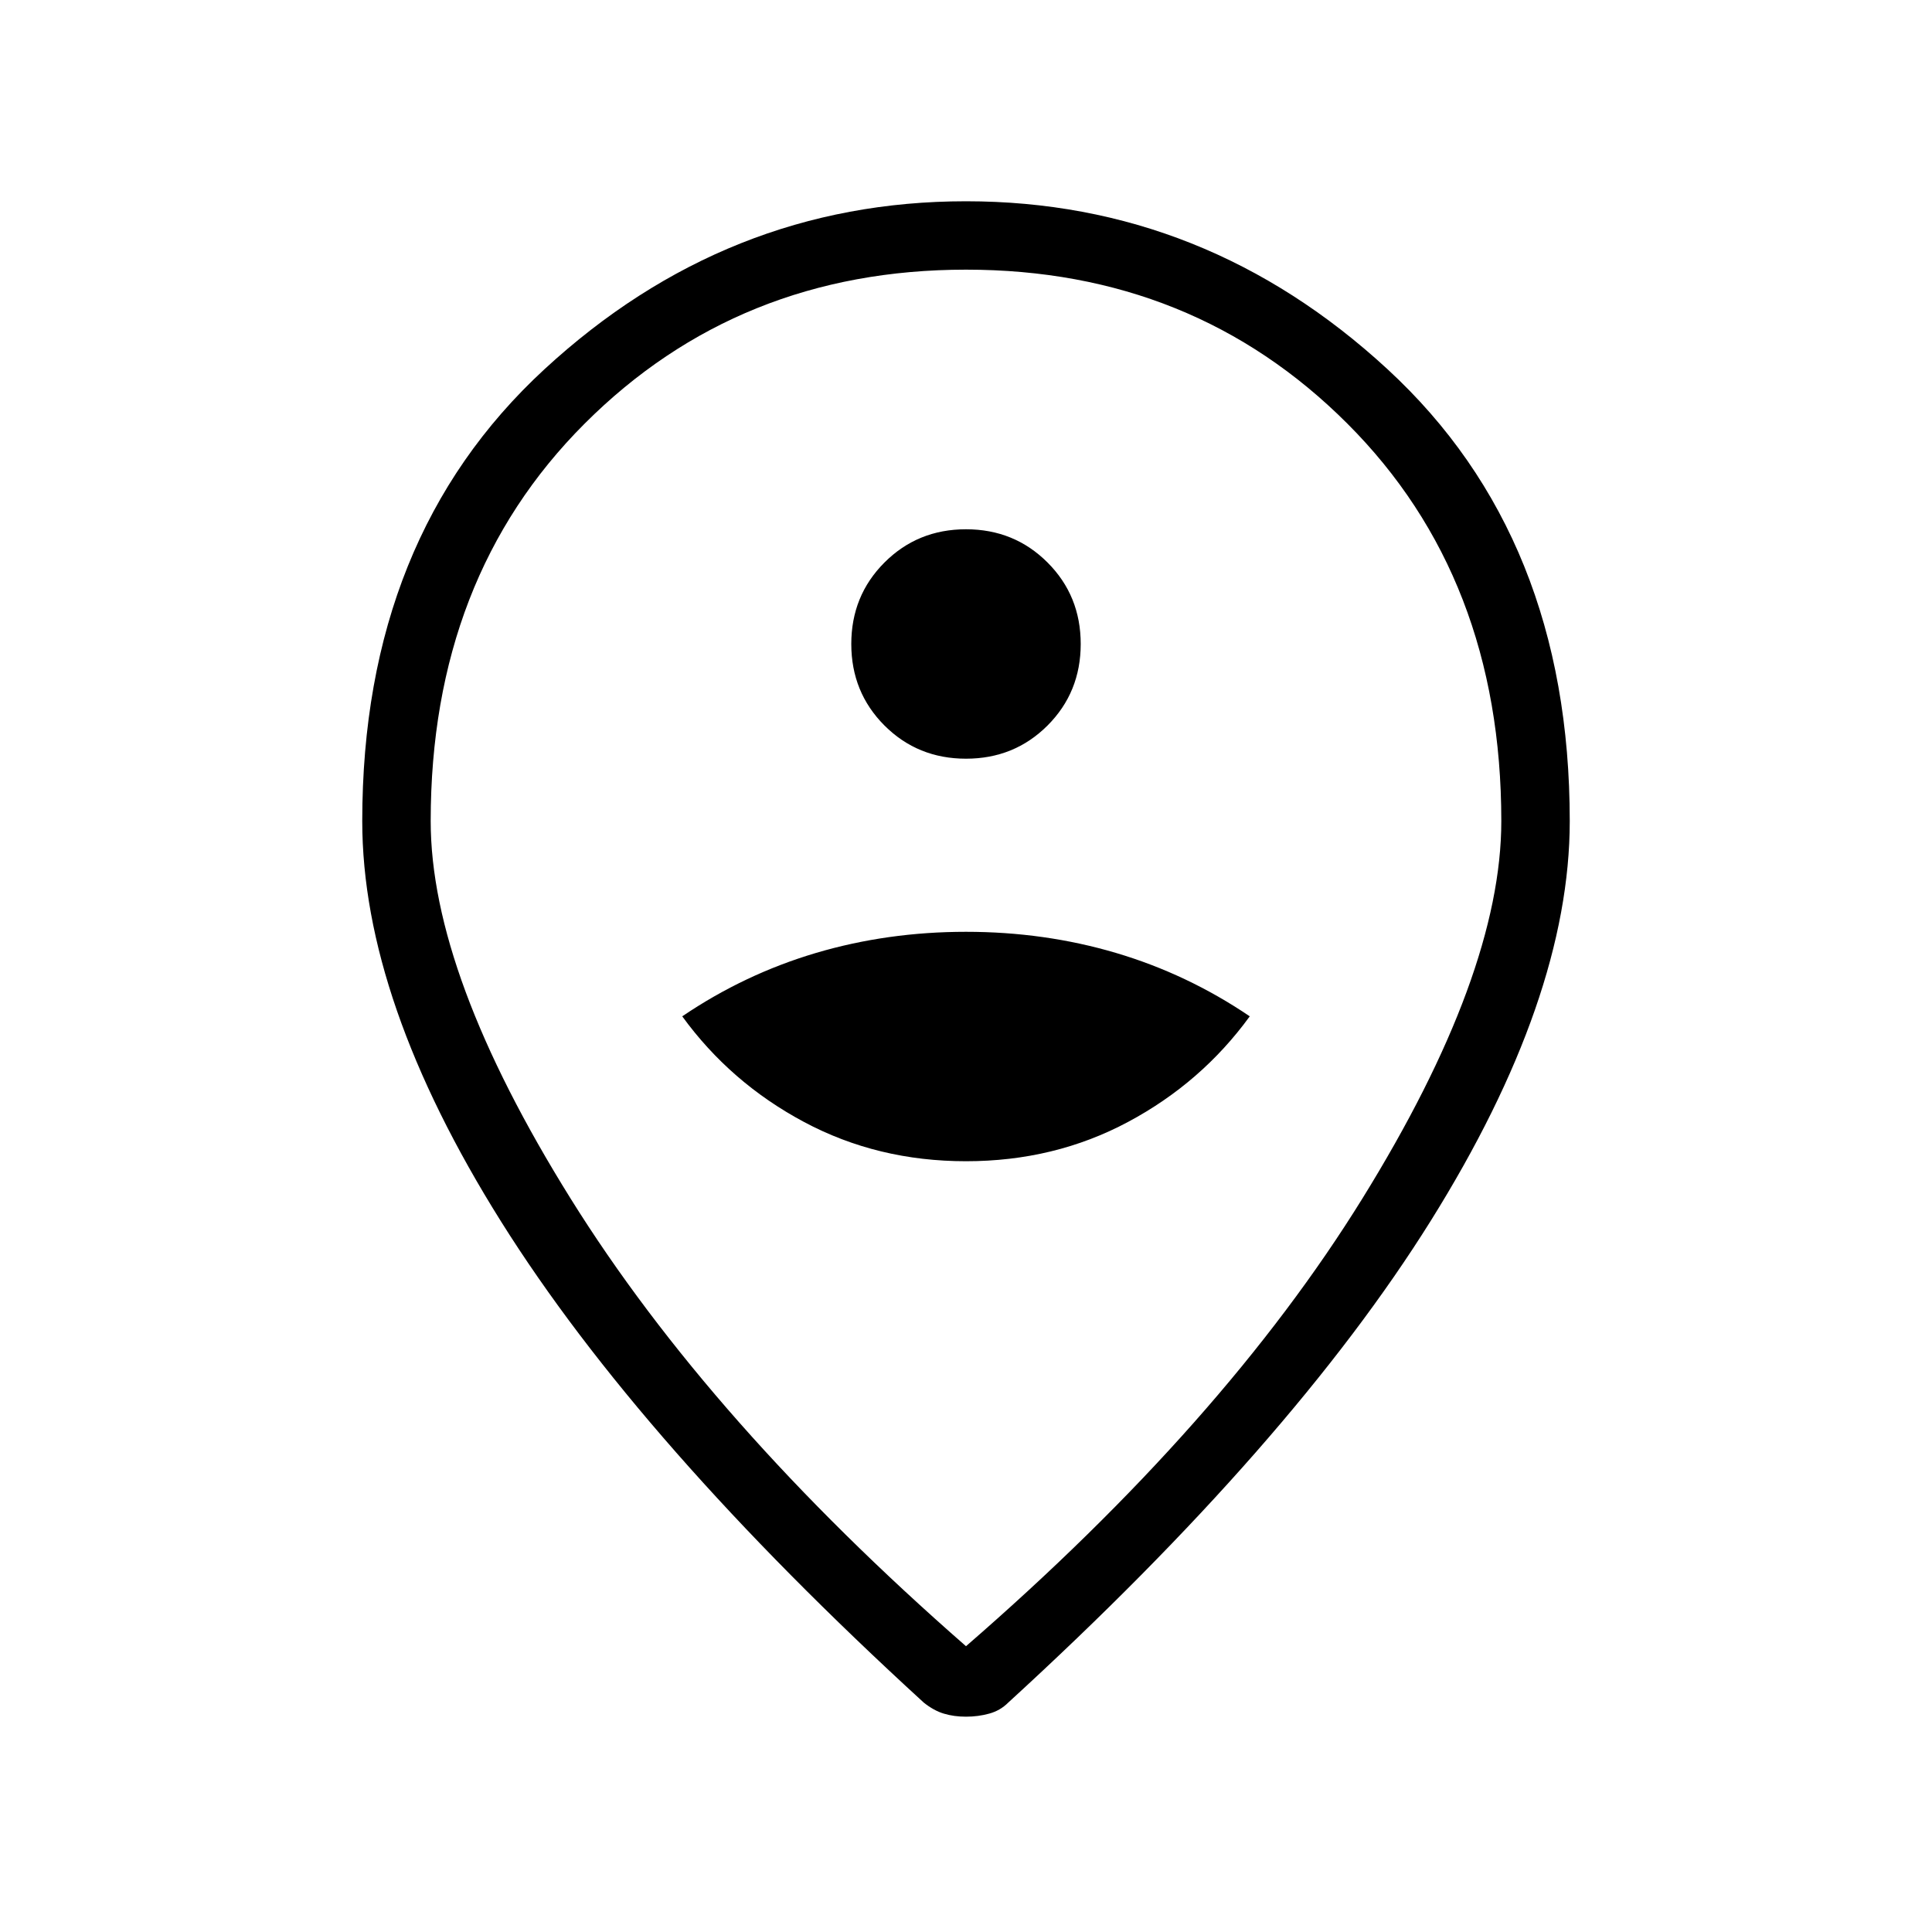 <svg xmlns="http://www.w3.org/2000/svg" height="40" width="40"><path d="M20 24.042q1.833 0 3.354-.813 1.521-.812 2.521-2.187-1.292-.875-2.771-1.313-1.479-.437-3.104-.437t-3.104.437q-1.479.438-2.771 1.313 1 1.375 2.521 2.187 1.521.813 3.354.813Zm0-8.334q1 0 1.688-.687.687-.688.687-1.688t-.687-1.687Q21 10.958 20 10.958t-1.688.688q-.687.687-.687 1.687t.687 1.688q.688.687 1.688.687Zm0 18.375q5.333-4.625 8.208-9.271 2.875-4.645 2.875-7.812 0-5.042-3.187-8.229Q24.708 5.583 20 5.583t-7.896 3.188Q8.917 11.958 8.917 17q0 3.167 2.895 7.812 2.896 4.646 8.188 9.271Zm0 1.459q-.25 0-.458-.063-.209-.062-.417-.229-5.875-5.375-8.75-9.958Q7.5 20.708 7.5 17q0-5.875 3.771-9.354Q15.042 4.167 20 4.167q4.958 0 8.729 3.479Q32.5 11.125 32.5 17q0 3.667-2.875 8.271-2.875 4.604-8.75 9.979-.167.167-.396.229-.229.063-.479.063ZM20 17Z"/></svg>